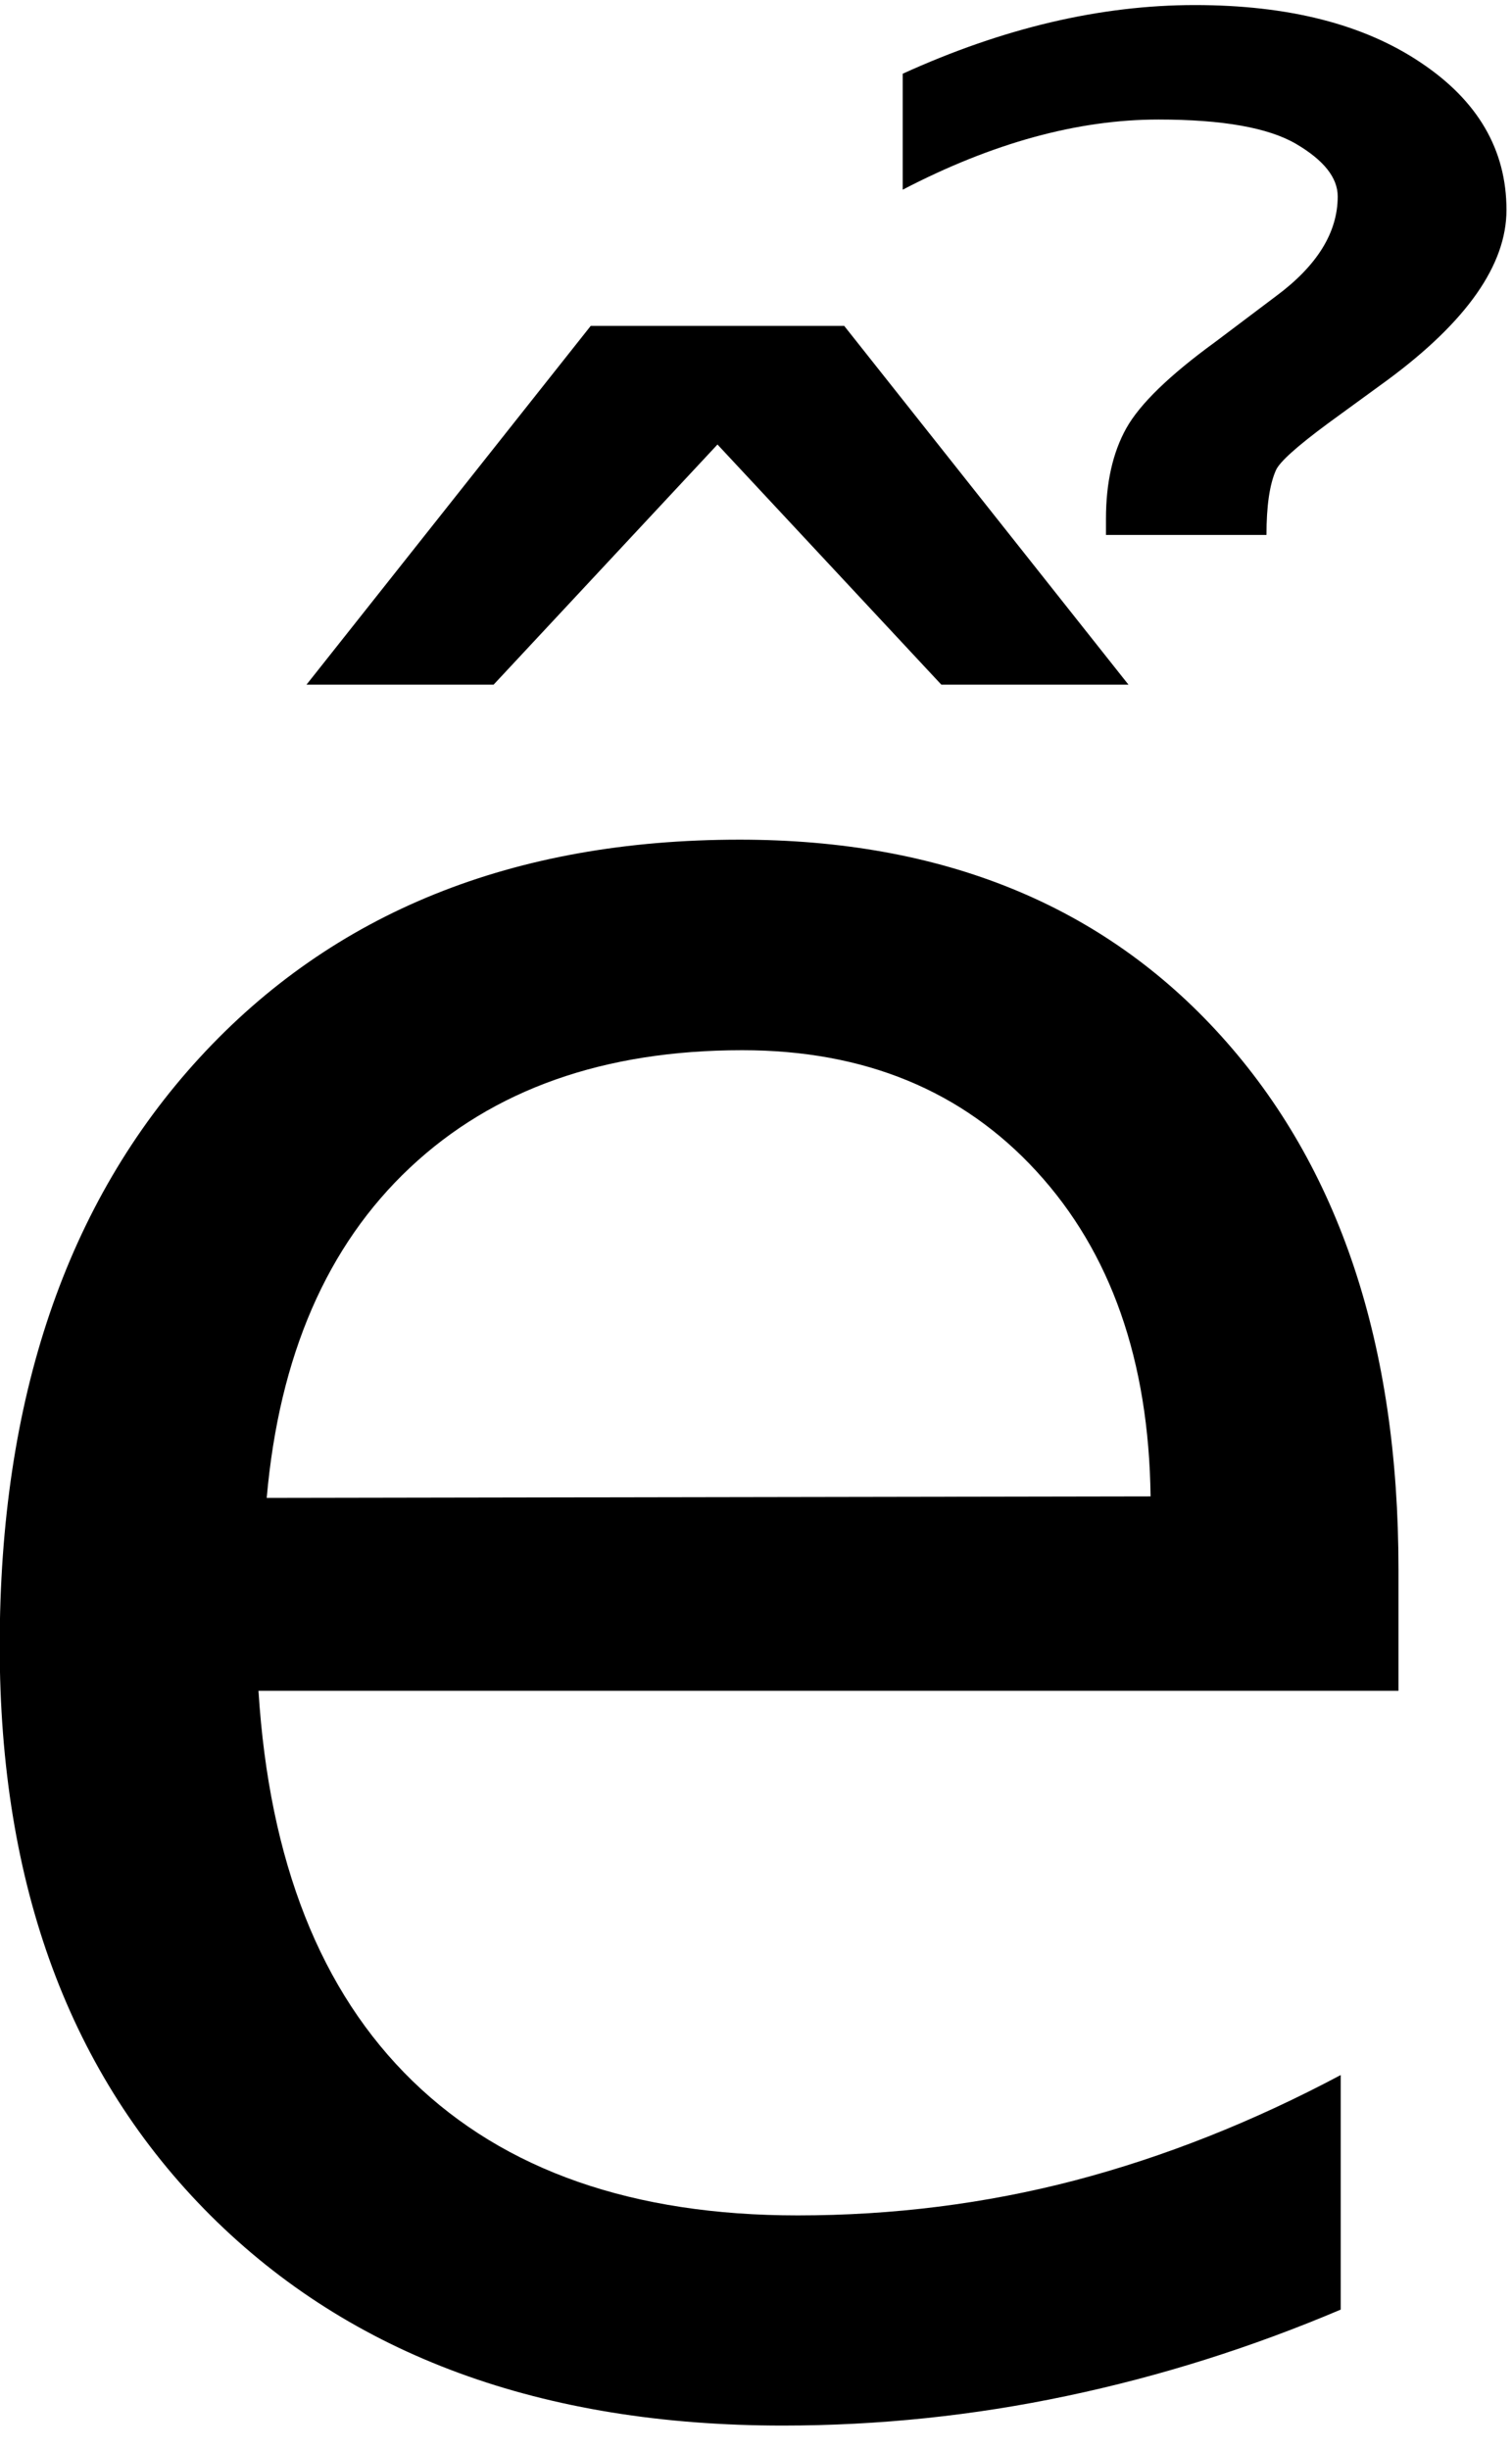 <?xml version="1.0" encoding="UTF-8" standalone="no"?>
<!-- Created with Inkscape (http://www.inkscape.org/) -->

<svg
   xmlns:dc="http://purl.org/dc/elements/1.1/"
   xmlns:cc="http://creativecommons.org/ns#"
   xmlns:rdf="http://www.w3.org/1999/02/22-rdf-syntax-ns#"
   xmlns:svg="http://www.w3.org/2000/svg"
   xmlns="http://www.w3.org/2000/svg"
   xmlns:inkscape="http://www.inkscape.org/namespaces/inkscape"
   version="1.1"
   width="78.75"
   height="127.5"
   id="svg2"
   xml:space="preserve"><defs
     id="defs6" /><g
     transform="matrix(1.25,0,0,-1.25,0,127.5)"
     id="g10"><g
       transform="scale(0.1,0.1)"
       id="g12"><path
         d="m 582.699,366.641 0,-50.621 -475,0 c 4.449,-71.059 25.852,-125.239 64.211,-162.5 38.442,-37.309 91.918,-55.942 160.469,-55.942 39.691,0 78.133,4.844 115.32,14.531 37.262,9.77 74.25,24.411 110.93,43.911 l 0,-97.661 C 521.52,42.621 483.52,30.621 444.57,22.422 405.699,14.219 366.211,10.078 326.129,10.078 225.82,10.078 146.328,39.219 87.699,97.578 29.141,156.02 -0.121,235 -0.121,334.609 c 0,102.891 27.742,184.571 83.281,245 55.629,60.512 130.629,90.782 225,90.782 84.57,0 151.449,-27.27 200.629,-81.719 49.262,-54.492 73.91,-128.512 73.91,-222.031 z M 479.41,396.949 c -0.738,56.571 -16.558,101.641 -47.5,135.321 -30.859,33.628 -71.711,50.46 -122.648,50.46 -57.621,0 -103.75,-16.32 -138.442,-48.902 -34.609,-32.5 -54.492,-78.359 -59.691,-137.5 l 368.281,0.621 z M 376.129,989.301 c 41.883,19.059 82.422,28.589 121.723,28.589 38.949,0 70.308,-7.97 94.058,-23.91 23.828,-15.859 35.789,-36.32 35.789,-61.402 0,-22.808 -16.527,-46.406 -49.539,-70.777 l -24.68,-17.973 c -13.128,-9.687 -20.429,-16.25 -21.878,-19.687 -2.622,-5.942 -3.903,-14.922 -3.903,-26.871 l -66.879,0 0,6.71 c 0,15 2.809,27.54 8.442,37.661 5.617,10.078 17.968,22.07 37.027,35.937 l 25.313,19.063 c 17.187,12.699 25.777,26.558 25.777,41.558 0,7.821 -5.777,15.082 -17.34,21.879 -11.559,6.762 -30.699,10.152 -57.34,10.152 -33.679,0 -69.179,-9.761 -106.57,-29.21 l 0,48.281 z m -130,-105 105.633,0 118.437,-149.379 -77.969,0 -93.281,100 -93.289,-100 -77.961,0 118.43,149.379 z"
         inkscape:connector-curvature="0"
         id="path14"
         style="fill:#000000;fill-opacity:1;fill-rule:nonzero;stroke:none" /></g></g></svg>